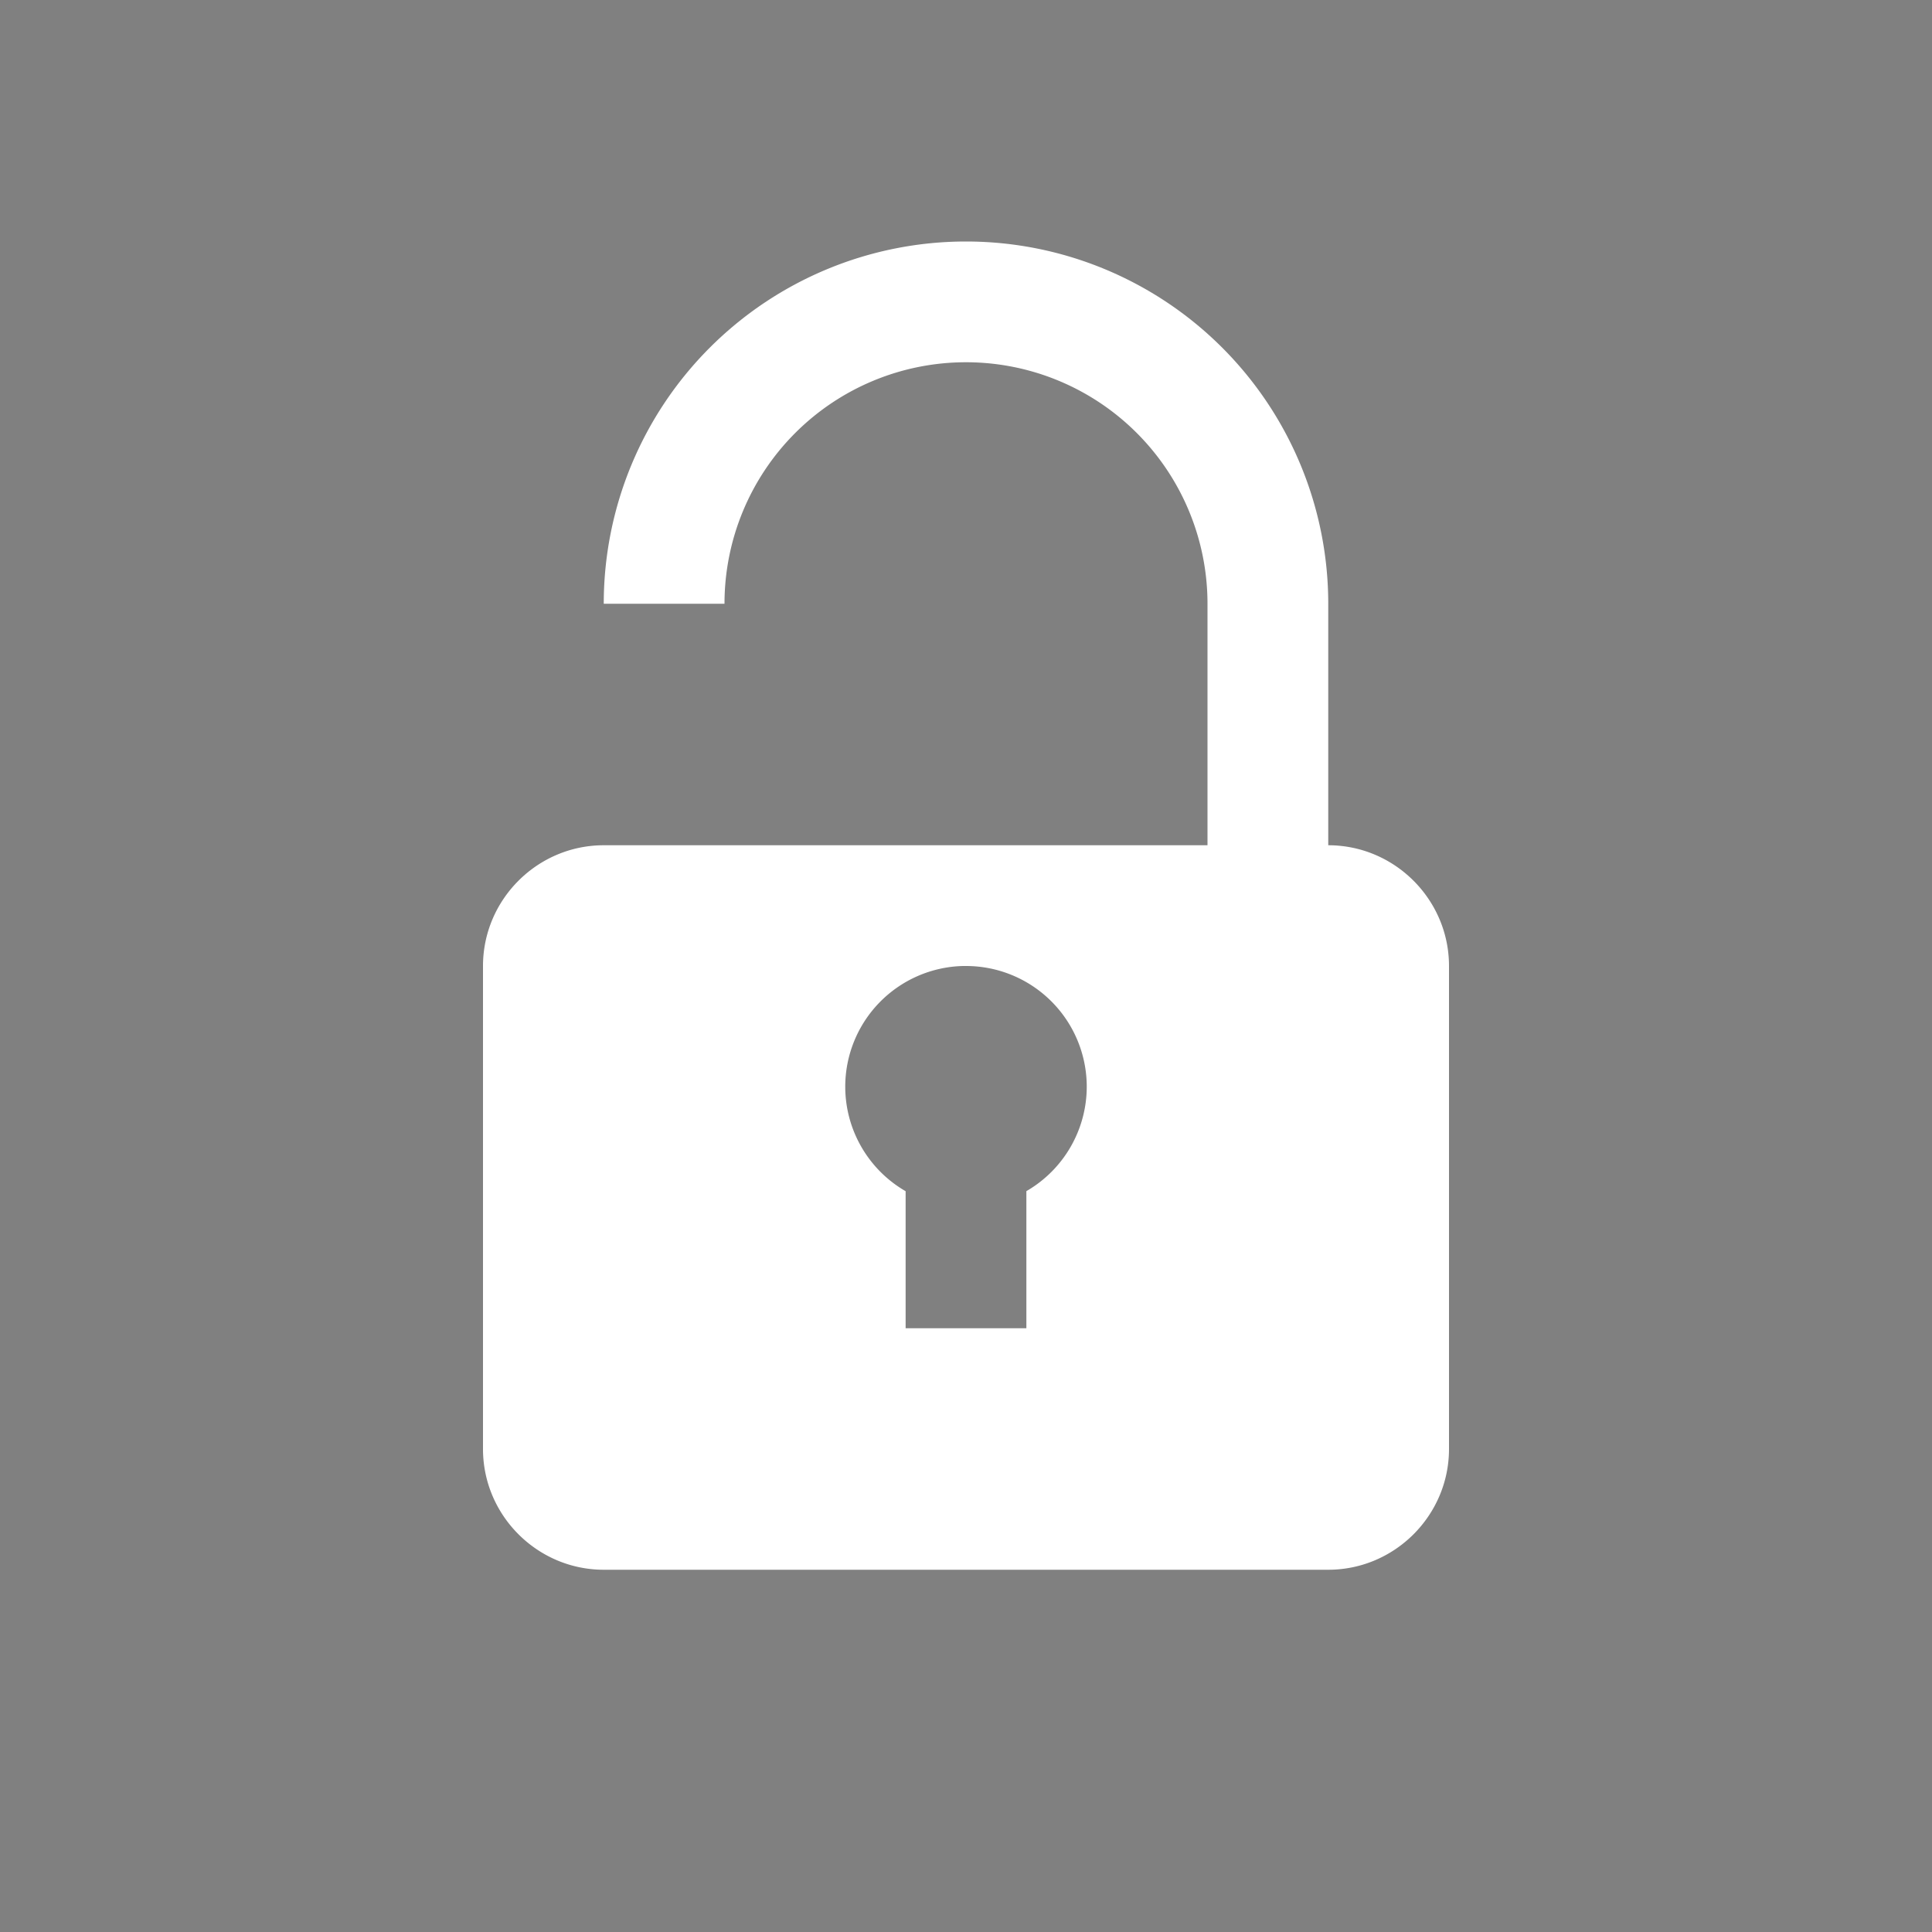 <?xml version="1.0" encoding="UTF-8" standalone="no"?>
<svg
   xmlns:dc="http://purl.org/dc/elements/1.1/"
   xmlns:cc="http://creativecommons.org/ns#"
   xmlns:rdf="http://www.w3.org/1999/02/22-rdf-syntax-ns#"
   xmlns:svg="http://www.w3.org/2000/svg"
   xmlns="http://www.w3.org/2000/svg"
   xmlns:sodipodi="http://sodipodi.sourceforge.net/DTD/sodipodi-0.dtd"
   xmlns:inkscape="http://www.inkscape.org/namespaces/inkscape"
   viewBox="0 0 16 16"
   version="1.1"
   id="svg5"
   sodipodi:docname="lock_unlocked.svg"
   inkscape:version="1.0.2 (e86c870, 2021-01-15)"
   width="32"
   height="32">
  <rect x="0" y="0" width="16" height="16" fill="#808080" stroke="none"/>
  <sodipodi:namedview
     pagecolor="#ffffff"
     bordercolor="#666666"
     borderopacity="1"
     objecttolerance="10"
     gridtolerance="10"
     guidetolerance="10"
     inkscape:pageopacity="0"
     inkscape:pageshadow="2"
     inkscape:window-width="1920"
     inkscape:window-height="998"
     id="namedview7"
     showgrid="false"
     inkscape:zoom="19.290757"
     inkscape:cx="22.176543"
     inkscape:cy="17.4284"
     inkscape:window-x="0"
     inkscape:window-y="0"
     inkscape:window-maximized="1"
     inkscape:current-layer="svg5"
     inkscape:snap-bbox="true"
     inkscape:bbox-nodes="true"
     inkscape:snap-page="true"
     inkscape:document-rotation="0" />
  <defs
     id="defs3051">
    <style
       type="text/css"
       id="current-color-scheme">
      .ColorScheme-Text {
        color:#232629;
      }
      </style>
  </defs>
  <path
     id="path858"
     style="fill:#ffffff;fill-opacity:1;stroke:none;stroke-width:13.856"
     d="M 16 4 A 6 6 0 0 0 10 10 L 12 10 A 4 4 0 0 1 16 6 A 4 4 0 0 1 20 10 L 20 12 L 20 14 L 10 14 C 8.9 14 8 14.9 8 16 L 8 24 C 8 25.1 8.9 26 10 26 L 22 26 C 23.1 26 24 25.1 24 24 L 24 16 C 24 14.9 23.1 14 22 14 L 22 12 L 22 10 A 6 6 0 0 0 16 4 z M 15.949 16 A 2 2 0 0 1 15.951 16 A 2 2 0 0 1 16 16 A 2 2 0 0 1 18 18 A 2 2 0 0 1 17 19.729 L 17 22 L 15 22 L 15 19.73 A 2 2 0 0 1 14 18 A 2 2 0 0 1 15.949 16 z "
     transform="scale(0.5)" />
  <path
     id="path862"
     style="fill:#000000;fill-opacity:1;stroke:none;stroke-width:13.856"
     d="M 20 14 L 12 14 "
     transform="scale(0.5)" />
</svg>
